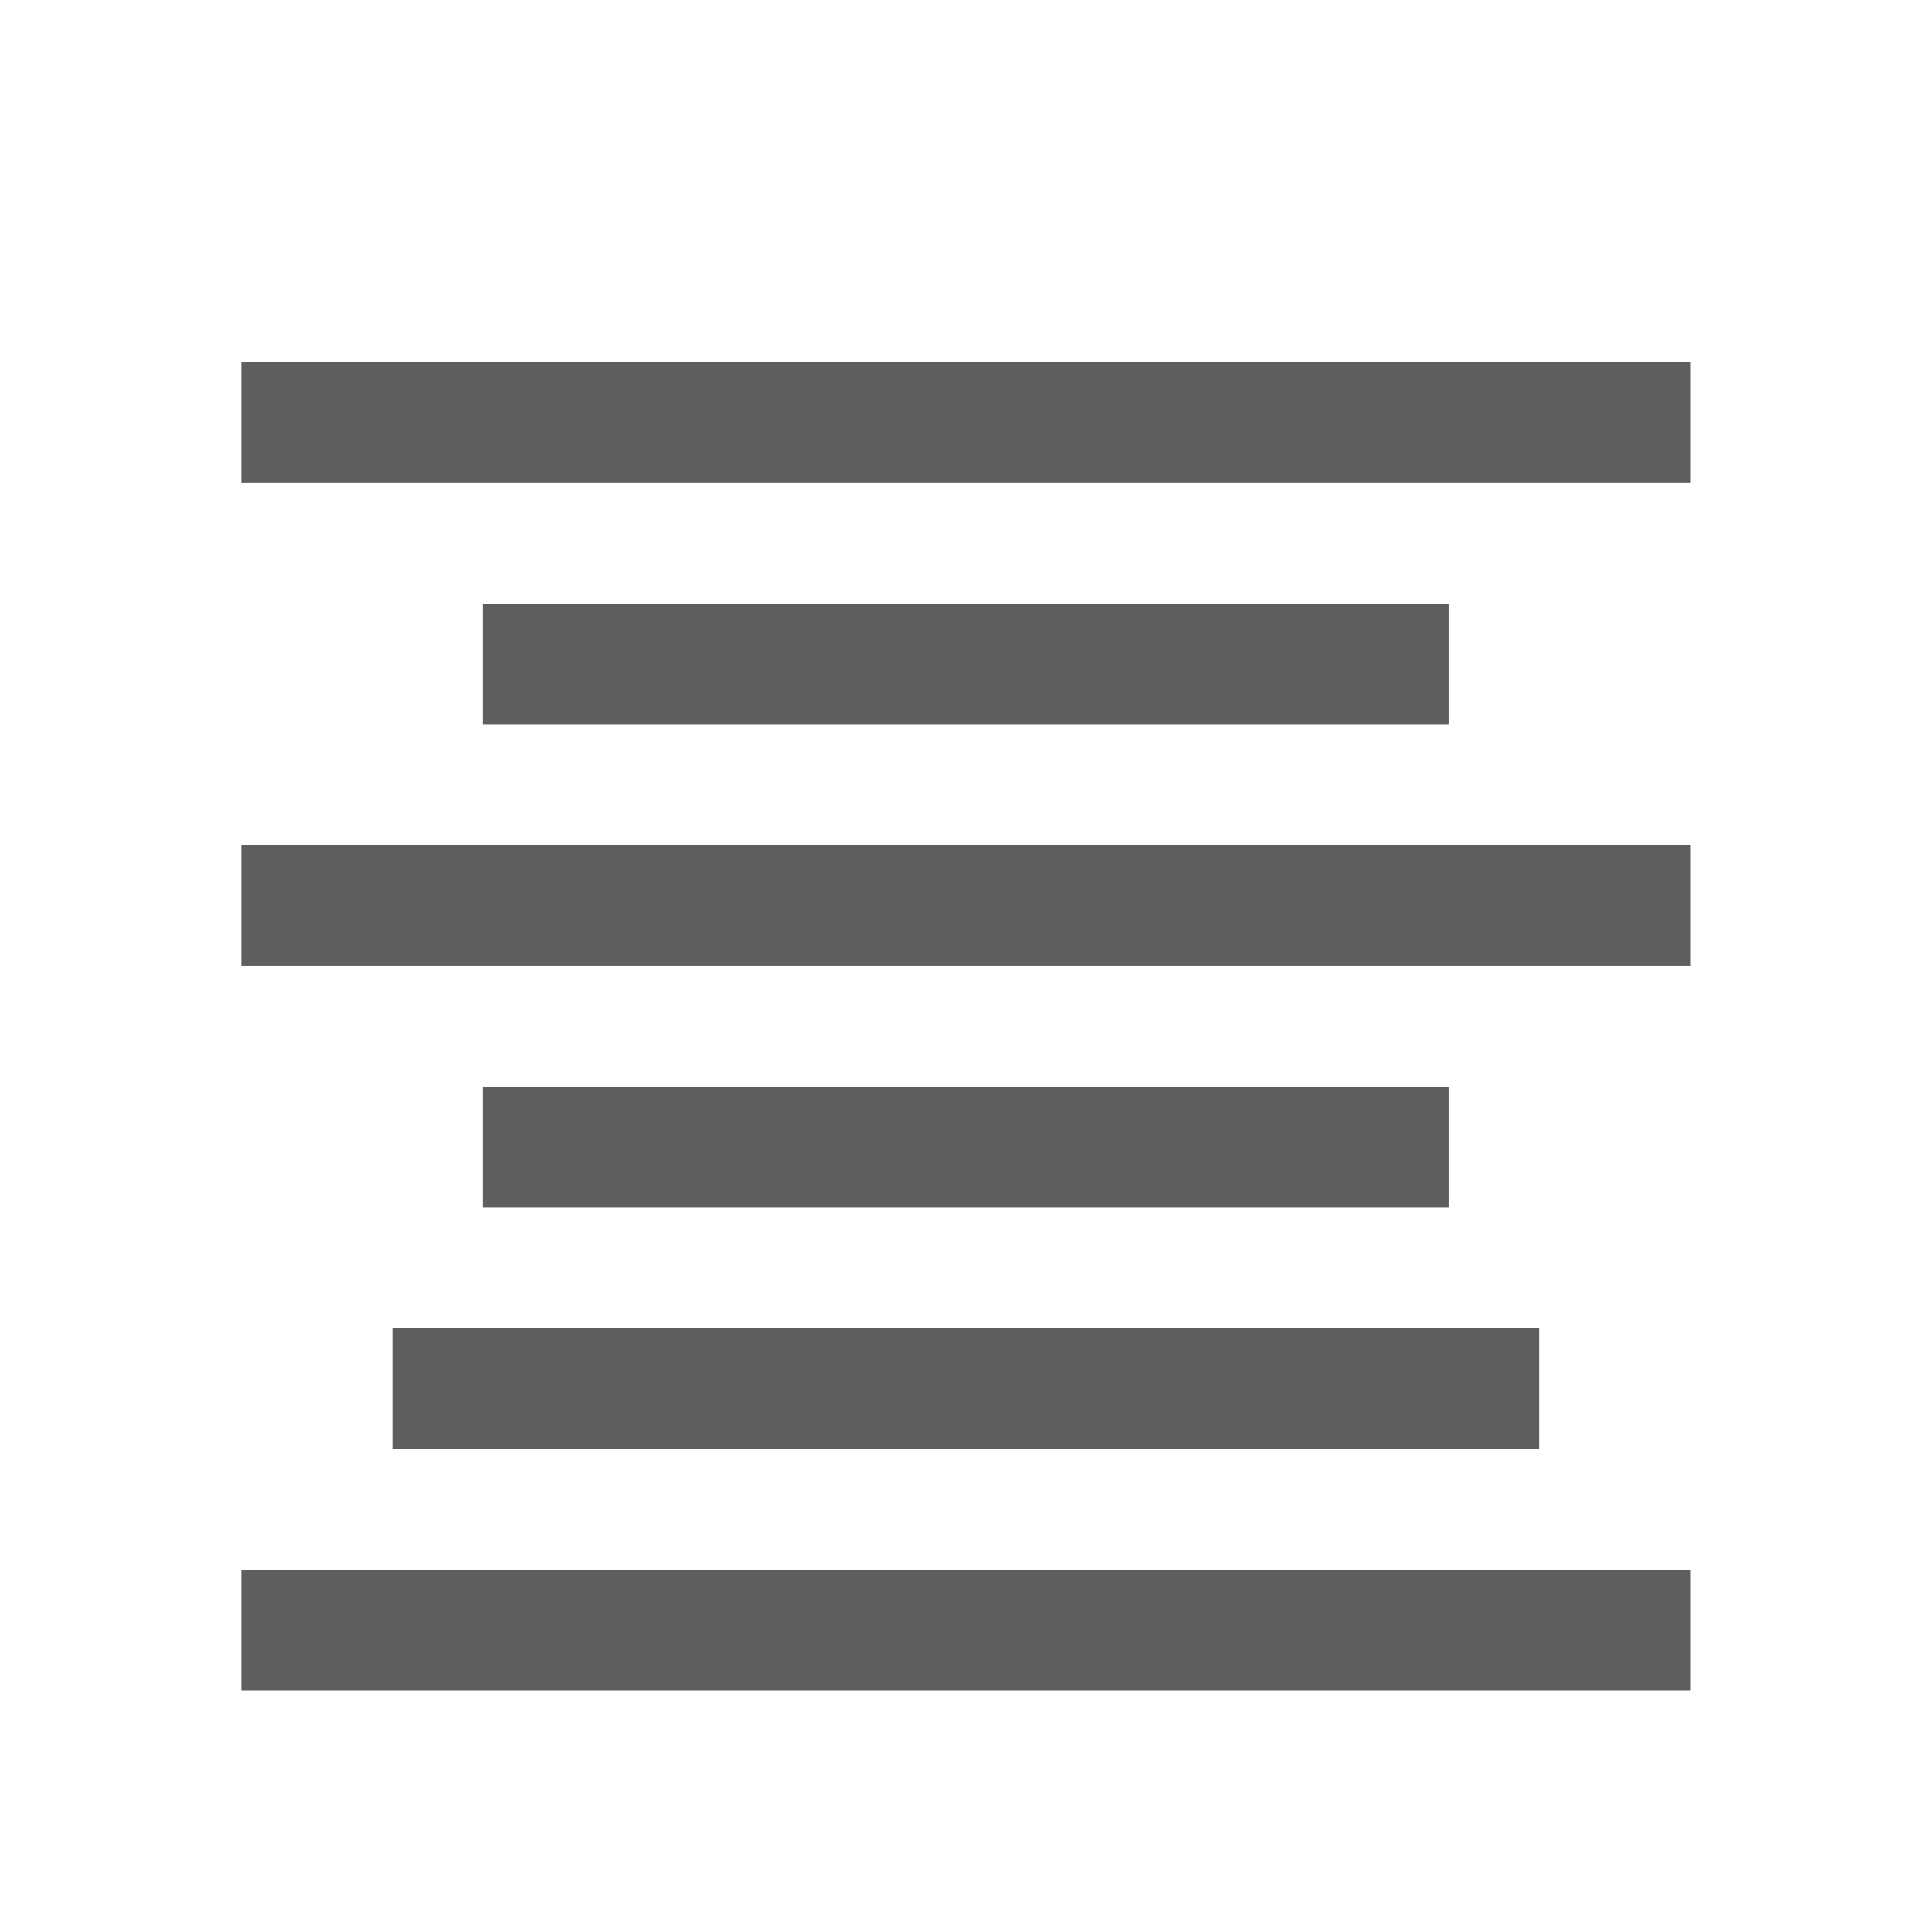 <svg height="16" viewBox="0 0 4.233 4.233" width="16" xmlns="http://www.w3.org/2000/svg"><g fill="#404040" fill-opacity=".839" transform="matrix(-.125 0 0 .125 4.233 -32.892)"><path d="m-29.633 269.483h25.4v2.117h-25.4z" transform="scale(-1 1)"/><path d="m-29.633 277.95h25.4v2.117h-25.4z" transform="scale(-1 1)"/><path d="m8.467 273.717h16.933v2.117h-16.933z"/><path d="m8.467 282.183h16.933v2.117h-16.933z"/><path d="m6.879 286.417h20.108v2.117h-20.108z"/><path d="m-29.633 290.65h25.4v2.117h-25.4z" transform="scale(-1 1)"/></g></svg>